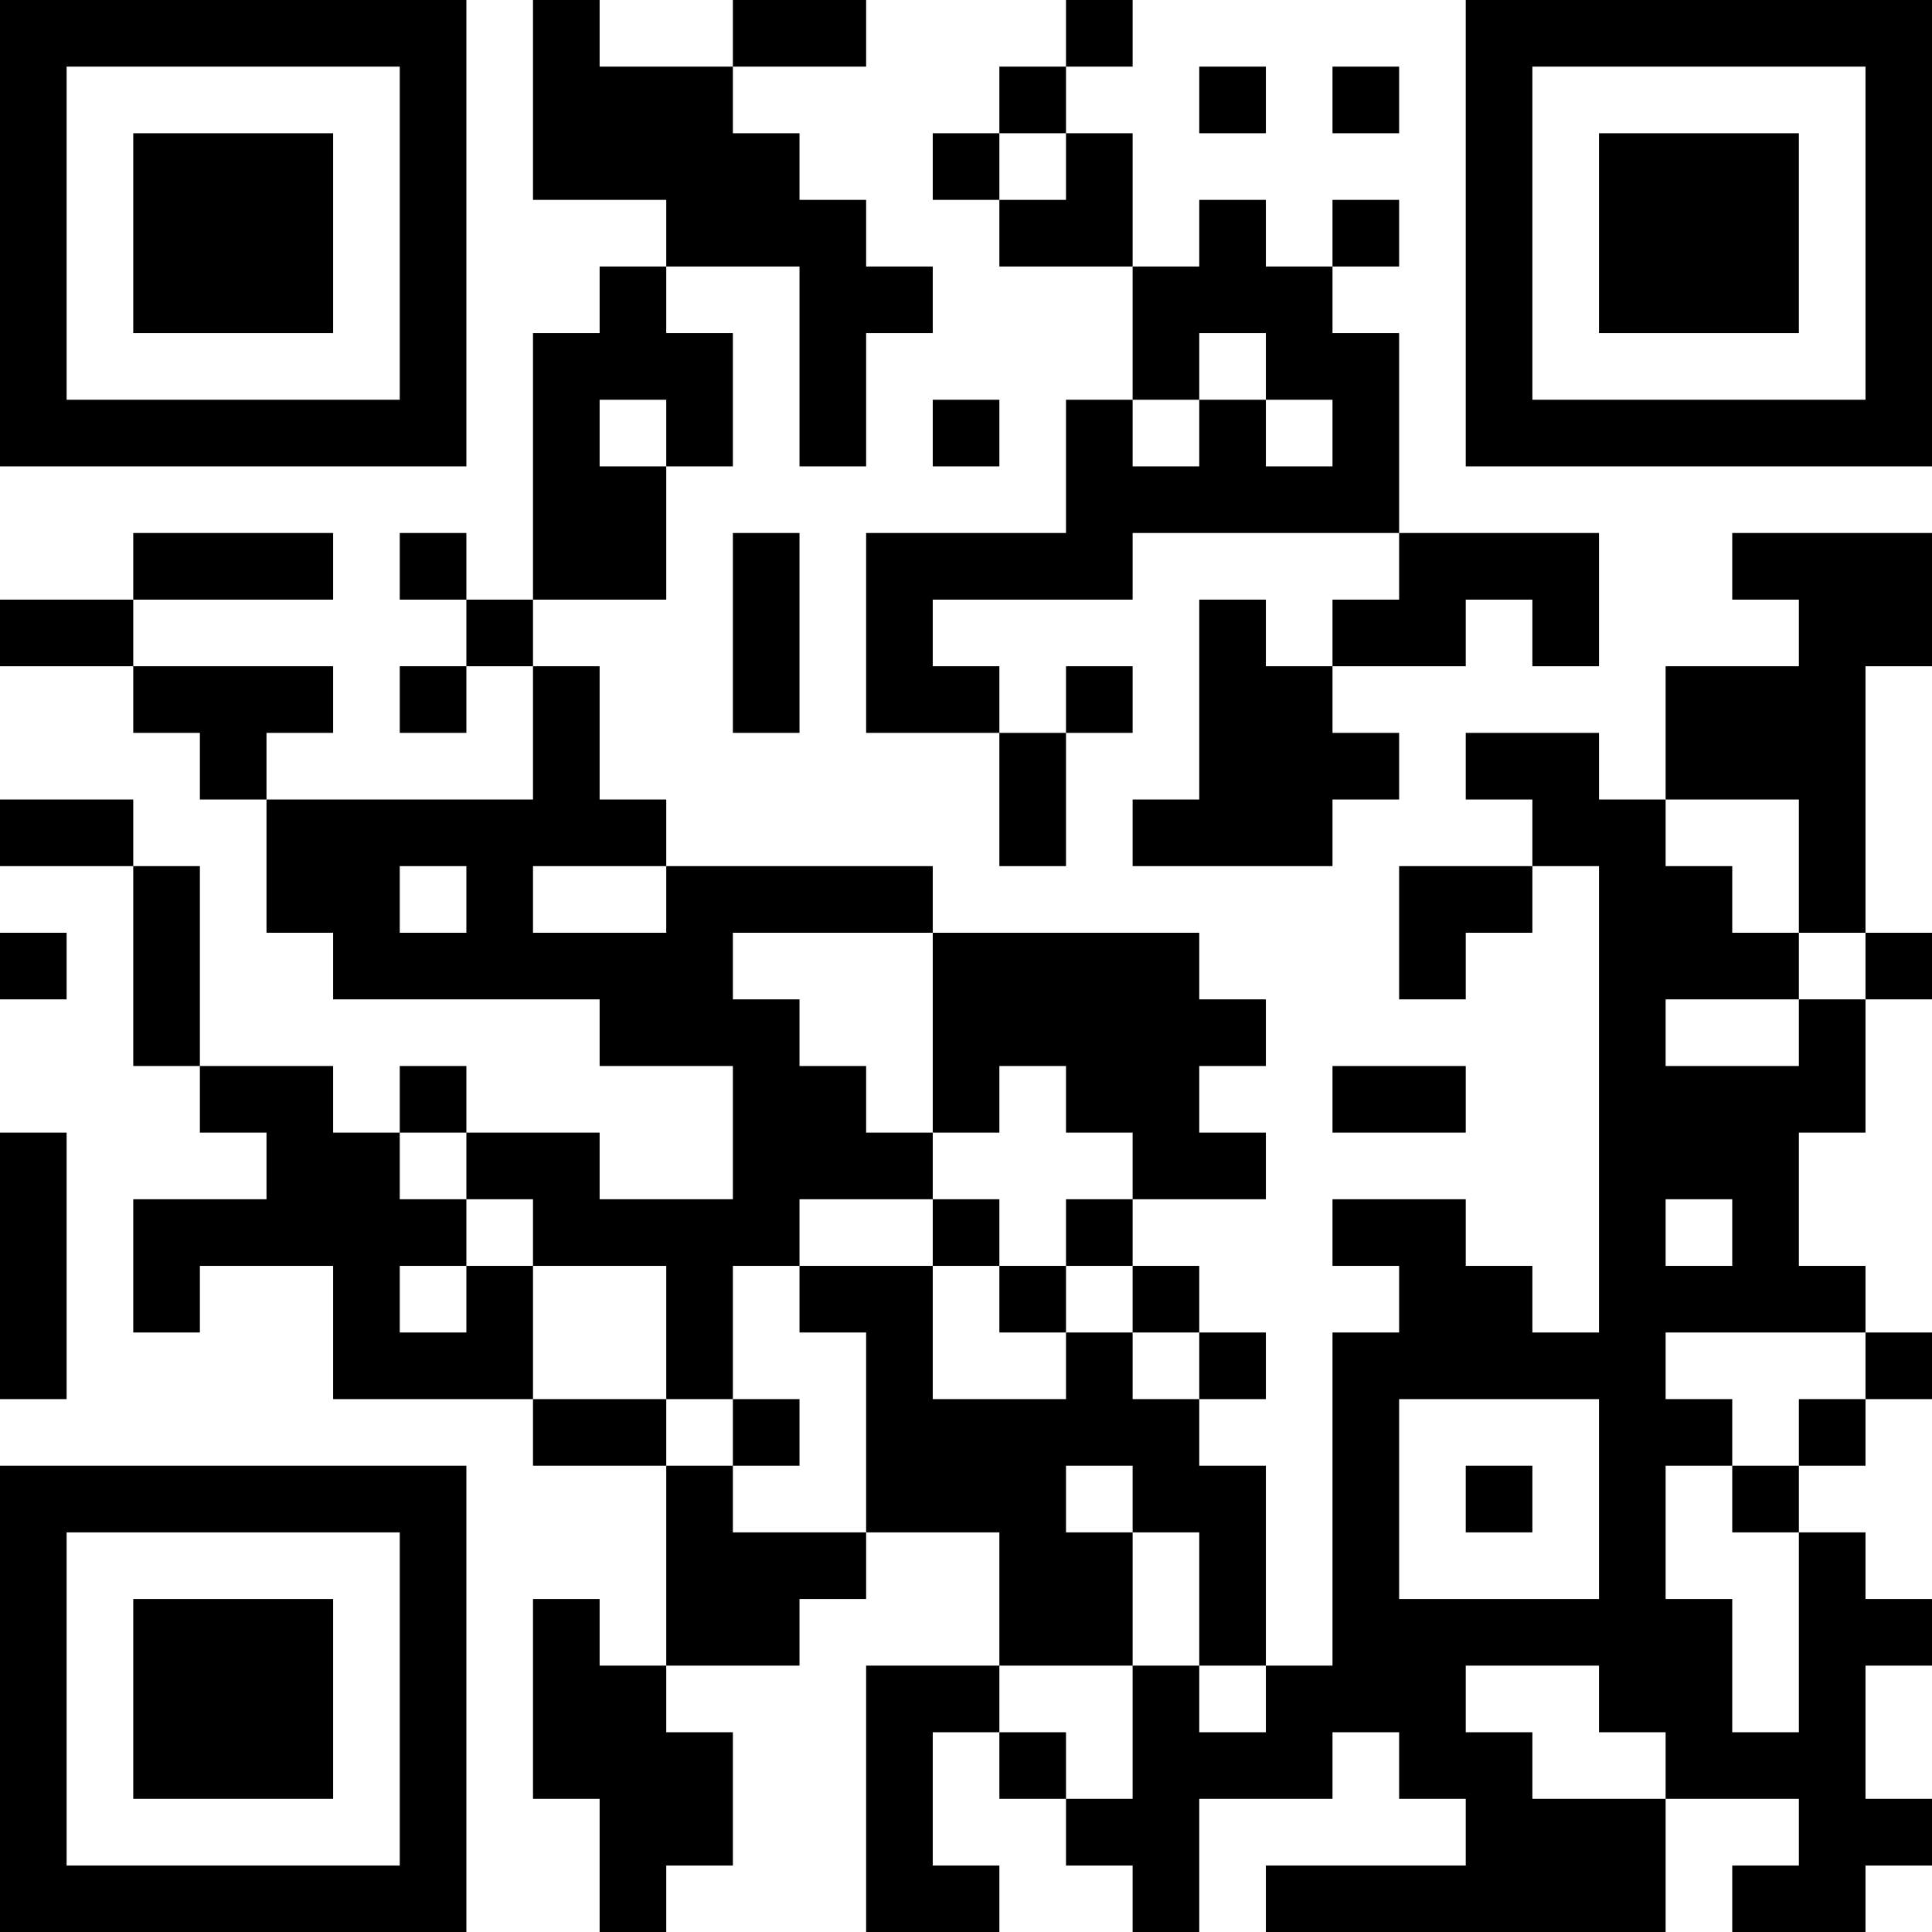 <?xml version="1.0" encoding="UTF-8"?>
<svg xmlns="http://www.w3.org/2000/svg" version="1.1" width="200" height="200" viewBox="0 0 200 200"><rect x="0" y="0" width="200" height="200" fill="#ffffff"/><g transform="scale(6.897)"><g transform="translate(0,0)"><path fill-rule="evenodd" d="M8 0L8 3L10 3L10 4L9 4L9 5L8 5L8 9L7 9L7 8L6 8L6 9L7 9L7 10L6 10L6 11L7 11L7 10L8 10L8 12L4 12L4 11L5 11L5 10L2 10L2 9L5 9L5 8L2 8L2 9L0 9L0 10L2 10L2 11L3 11L3 12L4 12L4 14L5 14L5 15L9 15L9 16L11 16L11 18L9 18L9 17L7 17L7 16L6 16L6 17L5 17L5 16L3 16L3 13L2 13L2 12L0 12L0 13L2 13L2 16L3 16L3 17L4 17L4 18L2 18L2 20L3 20L3 19L5 19L5 21L8 21L8 22L10 22L10 25L9 25L9 24L8 24L8 27L9 27L9 29L10 29L10 28L11 28L11 26L10 26L10 25L12 25L12 24L13 24L13 23L15 23L15 25L13 25L13 29L15 29L15 28L14 28L14 26L15 26L15 27L16 27L16 28L17 28L17 29L18 29L18 27L20 27L20 26L21 26L21 27L22 27L22 28L19 28L19 29L25 29L25 27L27 27L27 28L26 28L26 29L28 29L28 28L29 28L29 27L28 27L28 25L29 25L29 24L28 24L28 23L27 23L27 22L28 22L28 21L29 21L29 20L28 20L28 19L27 19L27 17L28 17L28 15L29 15L29 14L28 14L28 10L29 10L29 8L26 8L26 9L27 9L27 10L25 10L25 12L24 12L24 11L22 11L22 12L23 12L23 13L21 13L21 15L22 15L22 14L23 14L23 13L24 13L24 20L23 20L23 19L22 19L22 18L20 18L20 19L21 19L21 20L20 20L20 25L19 25L19 22L18 22L18 21L19 21L19 20L18 20L18 19L17 19L17 18L19 18L19 17L18 17L18 16L19 16L19 15L18 15L18 14L14 14L14 13L10 13L10 12L9 12L9 10L8 10L8 9L10 9L10 7L11 7L11 5L10 5L10 4L12 4L12 7L13 7L13 5L14 5L14 4L13 4L13 3L12 3L12 2L11 2L11 1L13 1L13 0L11 0L11 1L9 1L9 0ZM16 0L16 1L15 1L15 2L14 2L14 3L15 3L15 4L17 4L17 6L16 6L16 8L13 8L13 11L15 11L15 13L16 13L16 11L17 11L17 10L16 10L16 11L15 11L15 10L14 10L14 9L17 9L17 8L21 8L21 9L20 9L20 10L19 10L19 9L18 9L18 12L17 12L17 13L20 13L20 12L21 12L21 11L20 11L20 10L22 10L22 9L23 9L23 10L24 10L24 8L21 8L21 5L20 5L20 4L21 4L21 3L20 3L20 4L19 4L19 3L18 3L18 4L17 4L17 2L16 2L16 1L17 1L17 0ZM18 1L18 2L19 2L19 1ZM20 1L20 2L21 2L21 1ZM15 2L15 3L16 3L16 2ZM18 5L18 6L17 6L17 7L18 7L18 6L19 6L19 7L20 7L20 6L19 6L19 5ZM9 6L9 7L10 7L10 6ZM14 6L14 7L15 7L15 6ZM11 8L11 11L12 11L12 8ZM25 12L25 13L26 13L26 14L27 14L27 15L25 15L25 16L27 16L27 15L28 15L28 14L27 14L27 12ZM6 13L6 14L7 14L7 13ZM8 13L8 14L10 14L10 13ZM0 14L0 15L1 15L1 14ZM11 14L11 15L12 15L12 16L13 16L13 17L14 17L14 18L12 18L12 19L11 19L11 21L10 21L10 19L8 19L8 18L7 18L7 17L6 17L6 18L7 18L7 19L6 19L6 20L7 20L7 19L8 19L8 21L10 21L10 22L11 22L11 23L13 23L13 20L12 20L12 19L14 19L14 21L16 21L16 20L17 20L17 21L18 21L18 20L17 20L17 19L16 19L16 18L17 18L17 17L16 17L16 16L15 16L15 17L14 17L14 14ZM20 16L20 17L22 17L22 16ZM0 17L0 21L1 21L1 17ZM14 18L14 19L15 19L15 20L16 20L16 19L15 19L15 18ZM25 18L25 19L26 19L26 18ZM25 20L25 21L26 21L26 22L25 22L25 24L26 24L26 26L27 26L27 23L26 23L26 22L27 22L27 21L28 21L28 20ZM11 21L11 22L12 22L12 21ZM21 21L21 24L24 24L24 21ZM16 22L16 23L17 23L17 25L15 25L15 26L16 26L16 27L17 27L17 25L18 25L18 26L19 26L19 25L18 25L18 23L17 23L17 22ZM22 22L22 23L23 23L23 22ZM22 25L22 26L23 26L23 27L25 27L25 26L24 26L24 25ZM0 0L0 7L7 7L7 0ZM1 1L1 6L6 6L6 1ZM2 2L2 5L5 5L5 2ZM22 0L22 7L29 7L29 0ZM23 1L23 6L28 6L28 1ZM24 2L24 5L27 5L27 2ZM0 22L0 29L7 29L7 22ZM1 23L1 28L6 28L6 23ZM2 24L2 27L5 27L5 24Z" fill="#000000"/></g></g></svg>
